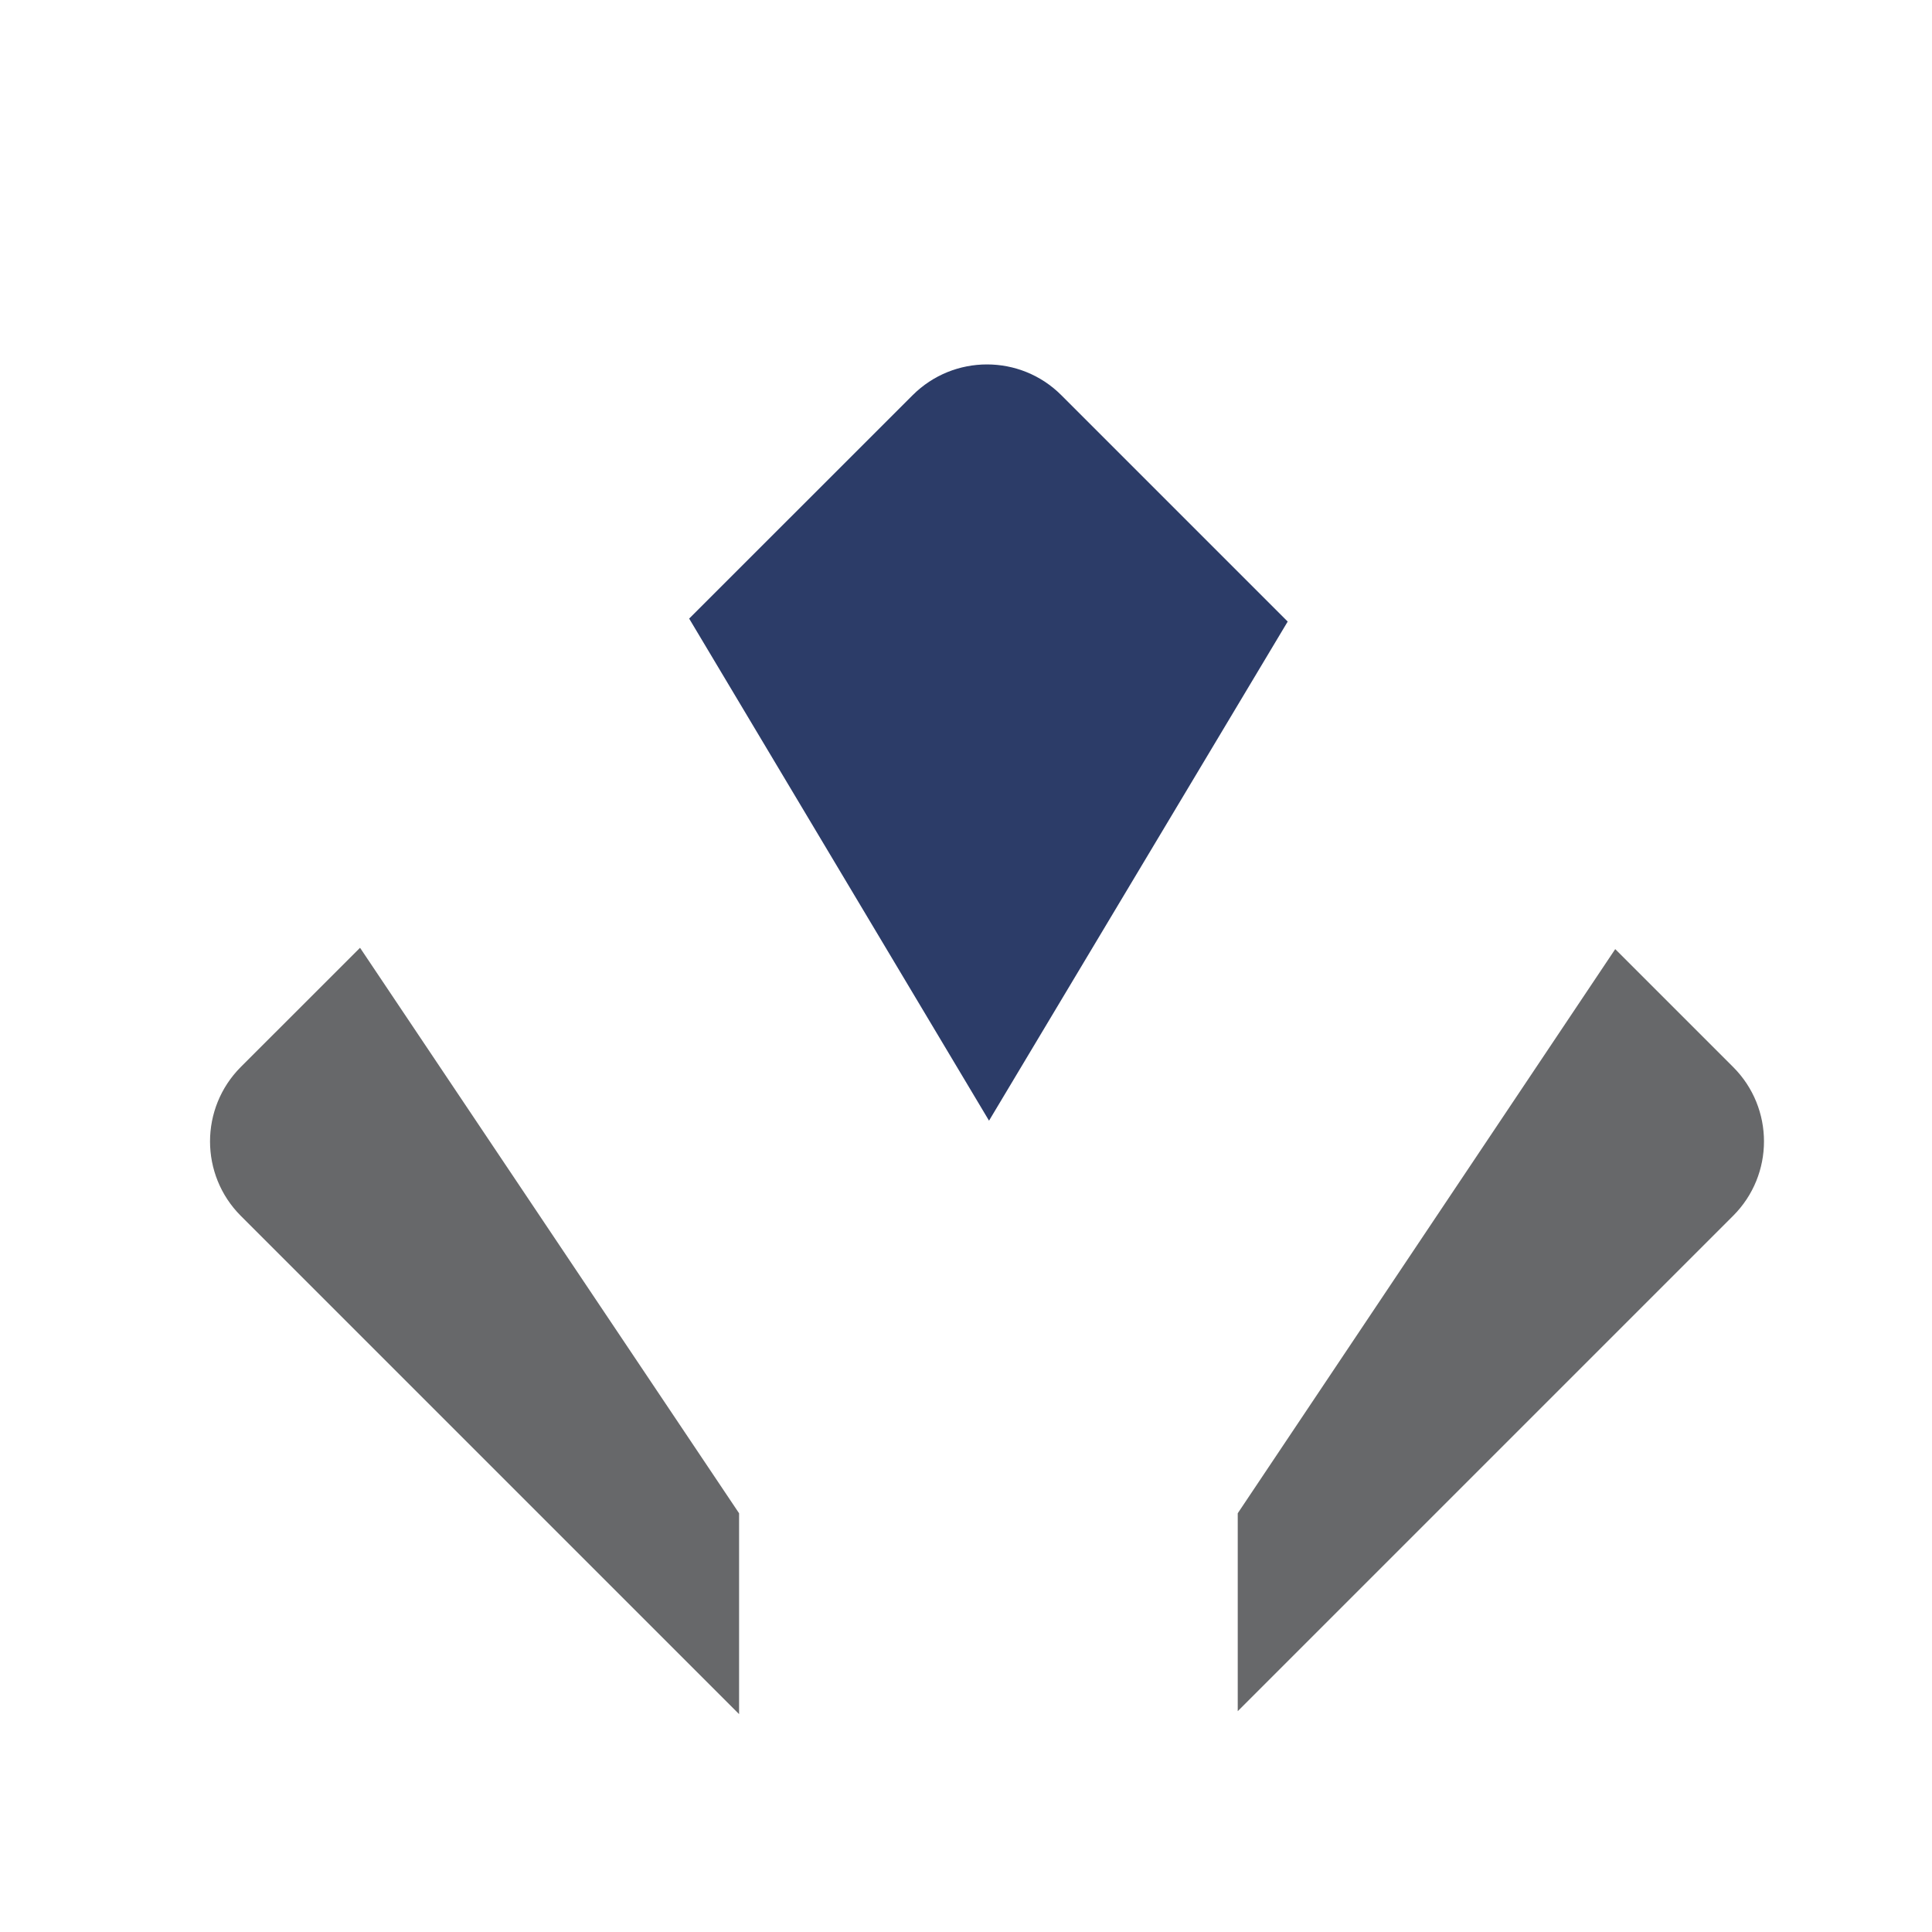 <?xml version="1.0" encoding="iso-8859-1"?>
<!-- Generator: Adobe Illustrator 13.0.0, SVG Export Plug-In . SVG Version: 6.00 Build 14948)  -->
<!DOCTYPE svg PUBLIC "-//W3C//DTD SVG 1.1//EN" "http://www.w3.org/Graphics/SVG/1.1/DTD/svg11.dtd">
<svg version="1.1" id="Layer_1" xmlns="http://www.w3.org/2000/svg" xmlns:xlink="http://www.w3.org/1999/xlink" x="0px" y="0px"
	 width="100px" height="100px" viewBox="0 0 100 100" enable-background="new 0 0 100 100" xml:space="preserve">
<g>
	<path fill="#67686A" d="M18.636,49.057l-6.174,6.171c-2.121,2.13-2.121,5.575,0,7.703l25.793,25.792V78.327L18.636,49.057z"/>
	<path fill="#67686A" d="M83.604,49.126L64.065,78.327v10.244l25.641-25.641c2.13-2.128,2.13-5.576,0-7.703L83.604,49.126z"/>
	<path fill="#2C3C68" d="M66.651,32.172L54.937,20.458c-2.124-2.127-5.575-2.127-7.702,0L35.671,32.018l15.521,25.988L66.651,32.172
		z"/>
</g>
</svg>
